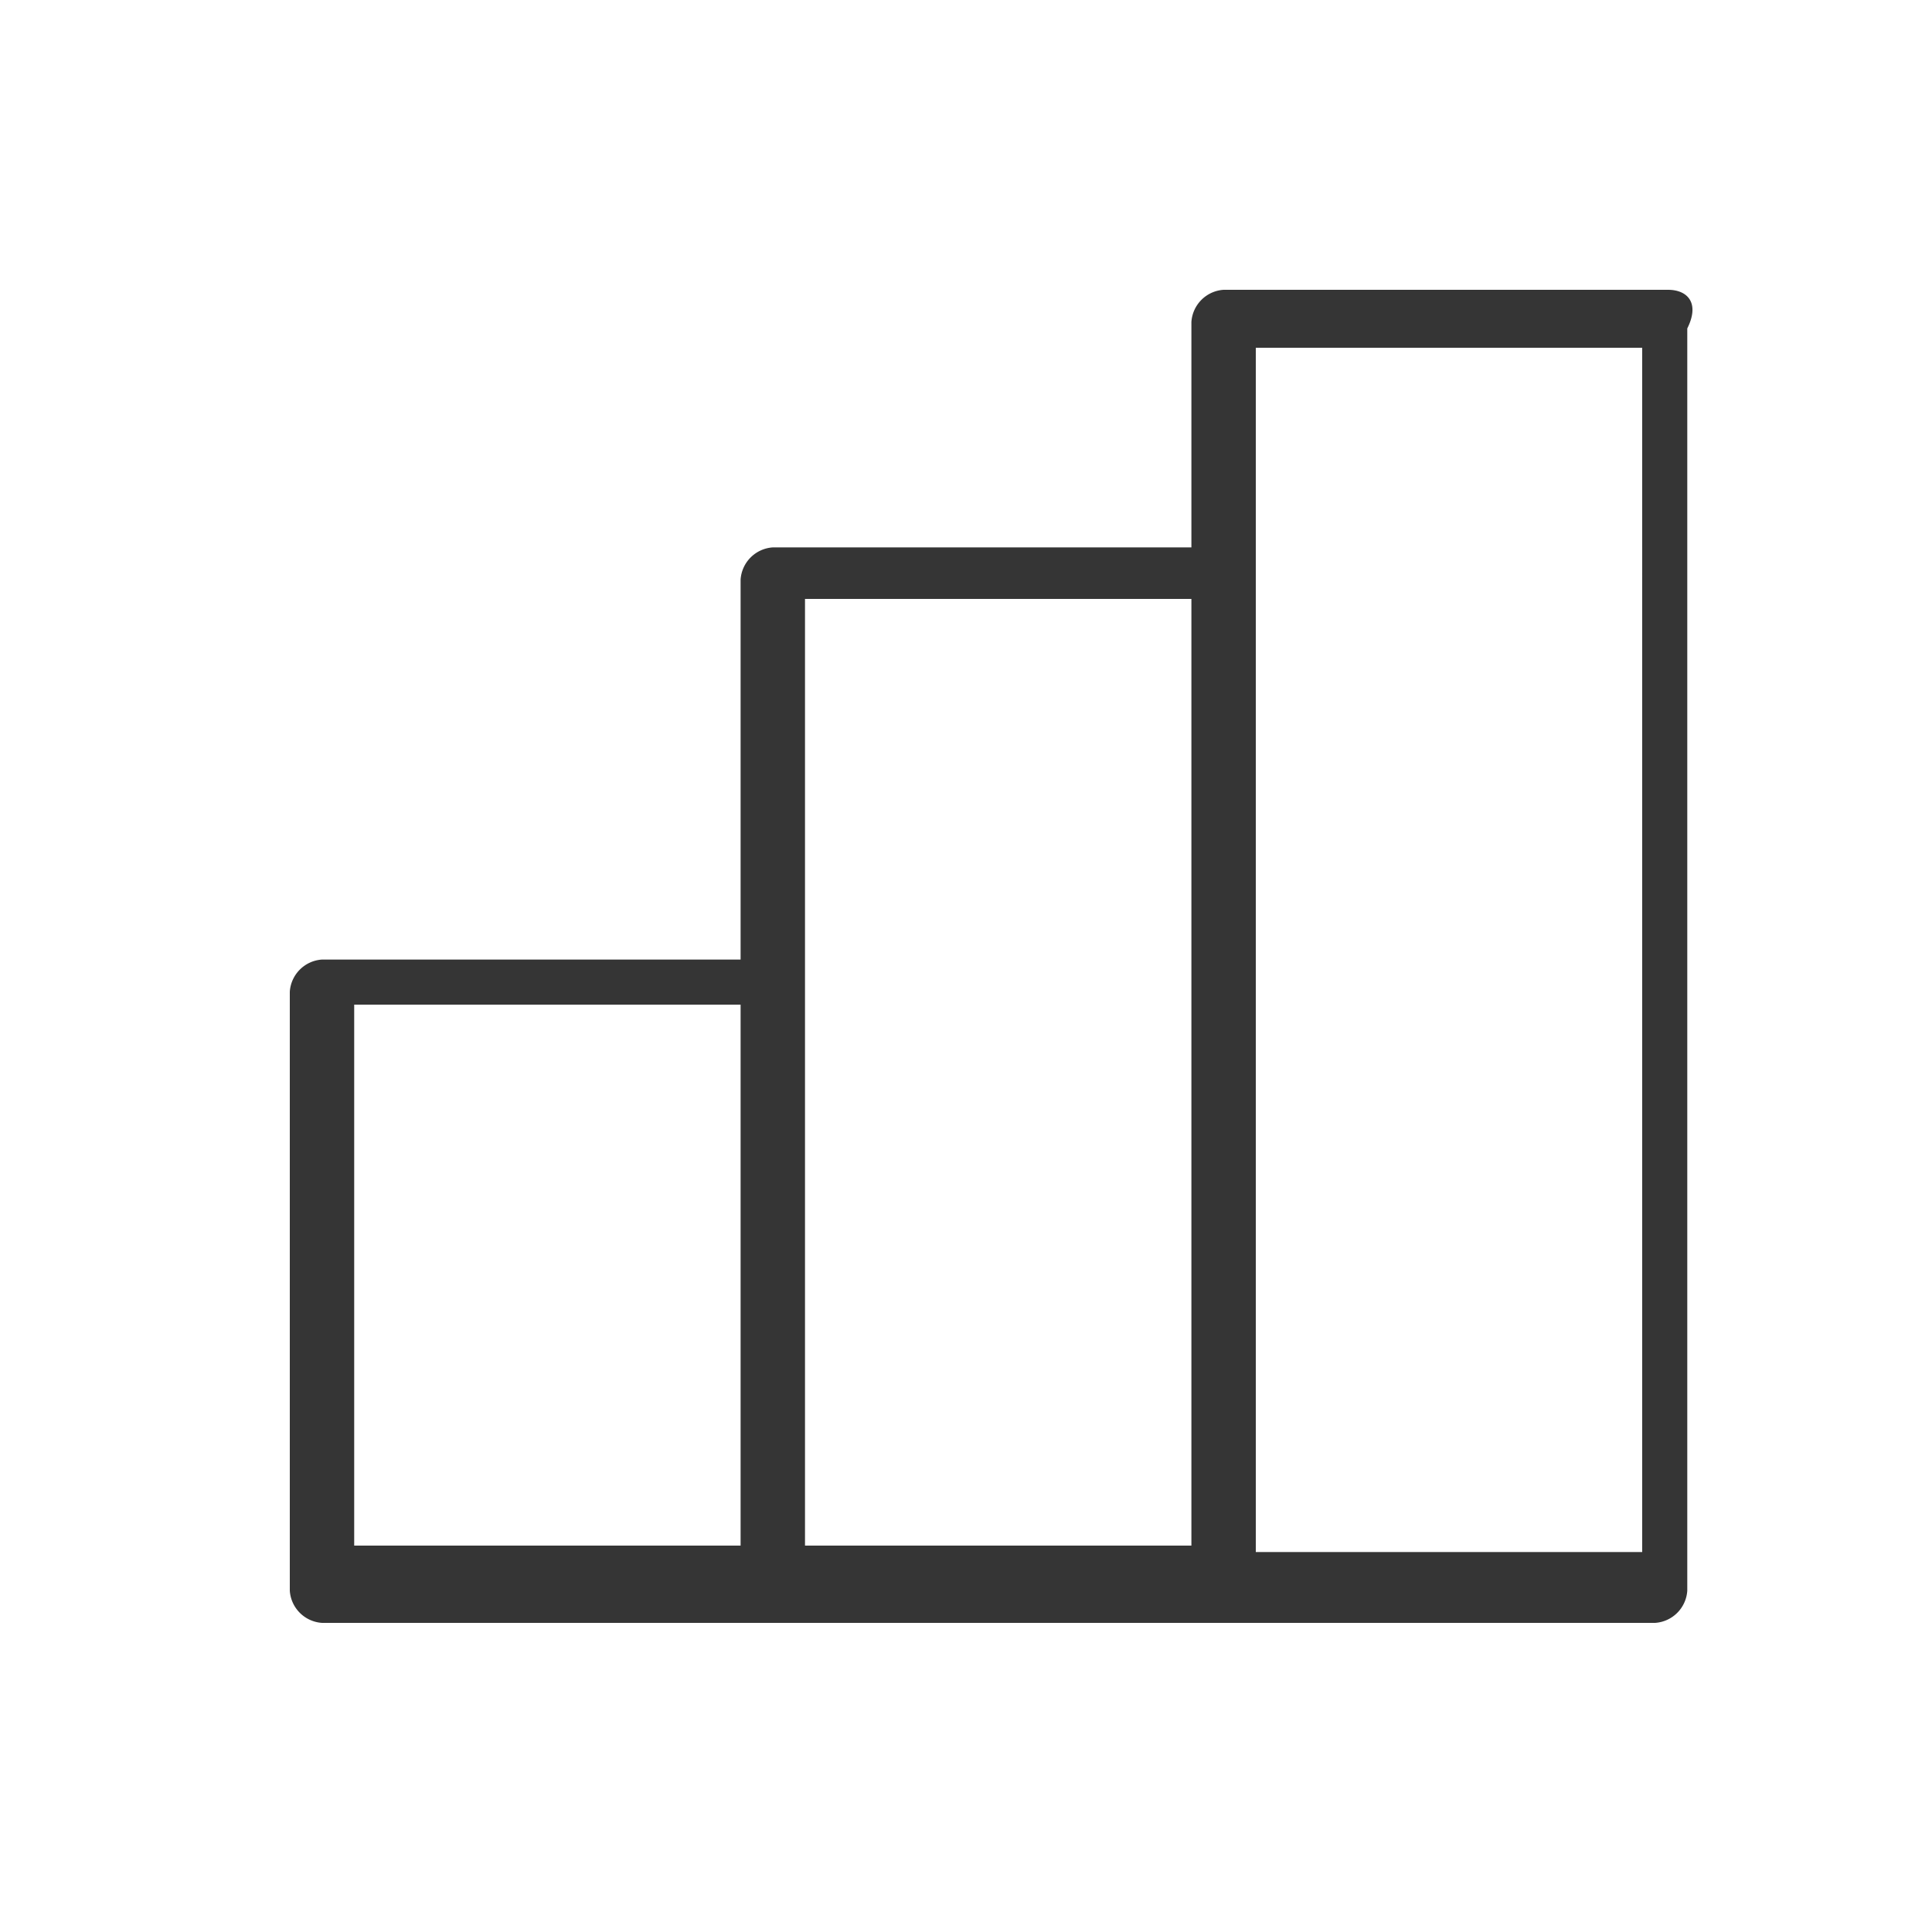 <svg xmlns="http://www.w3.org/2000/svg" width="30" height="30" viewBox="0 0 30 30"><defs><style>.a{fill:none;}.b{fill:#353535;}</style></defs><rect class="a" width="30" height="30"/><path class="b" d="M858.4,191.5h-6.9a.536.536,0,0,0-.5.5v3.5h-6.5a.536.536,0,0,0-.5.5v5.9h-6.5a.536.536,0,0,0-.5.5v9.3a.536.536,0,0,0,.5.5h20.7a.536.536,0,0,0,.5-.5V192.1C858.9,191.7,858.7,191.5,858.4,191.5ZM838,202.6h6V211h-6Zm7-.4v-5.9h6V211h-6Zm13,8.9h-6V192.4h6Z" transform="translate(-832.5 -187)"/></svg>